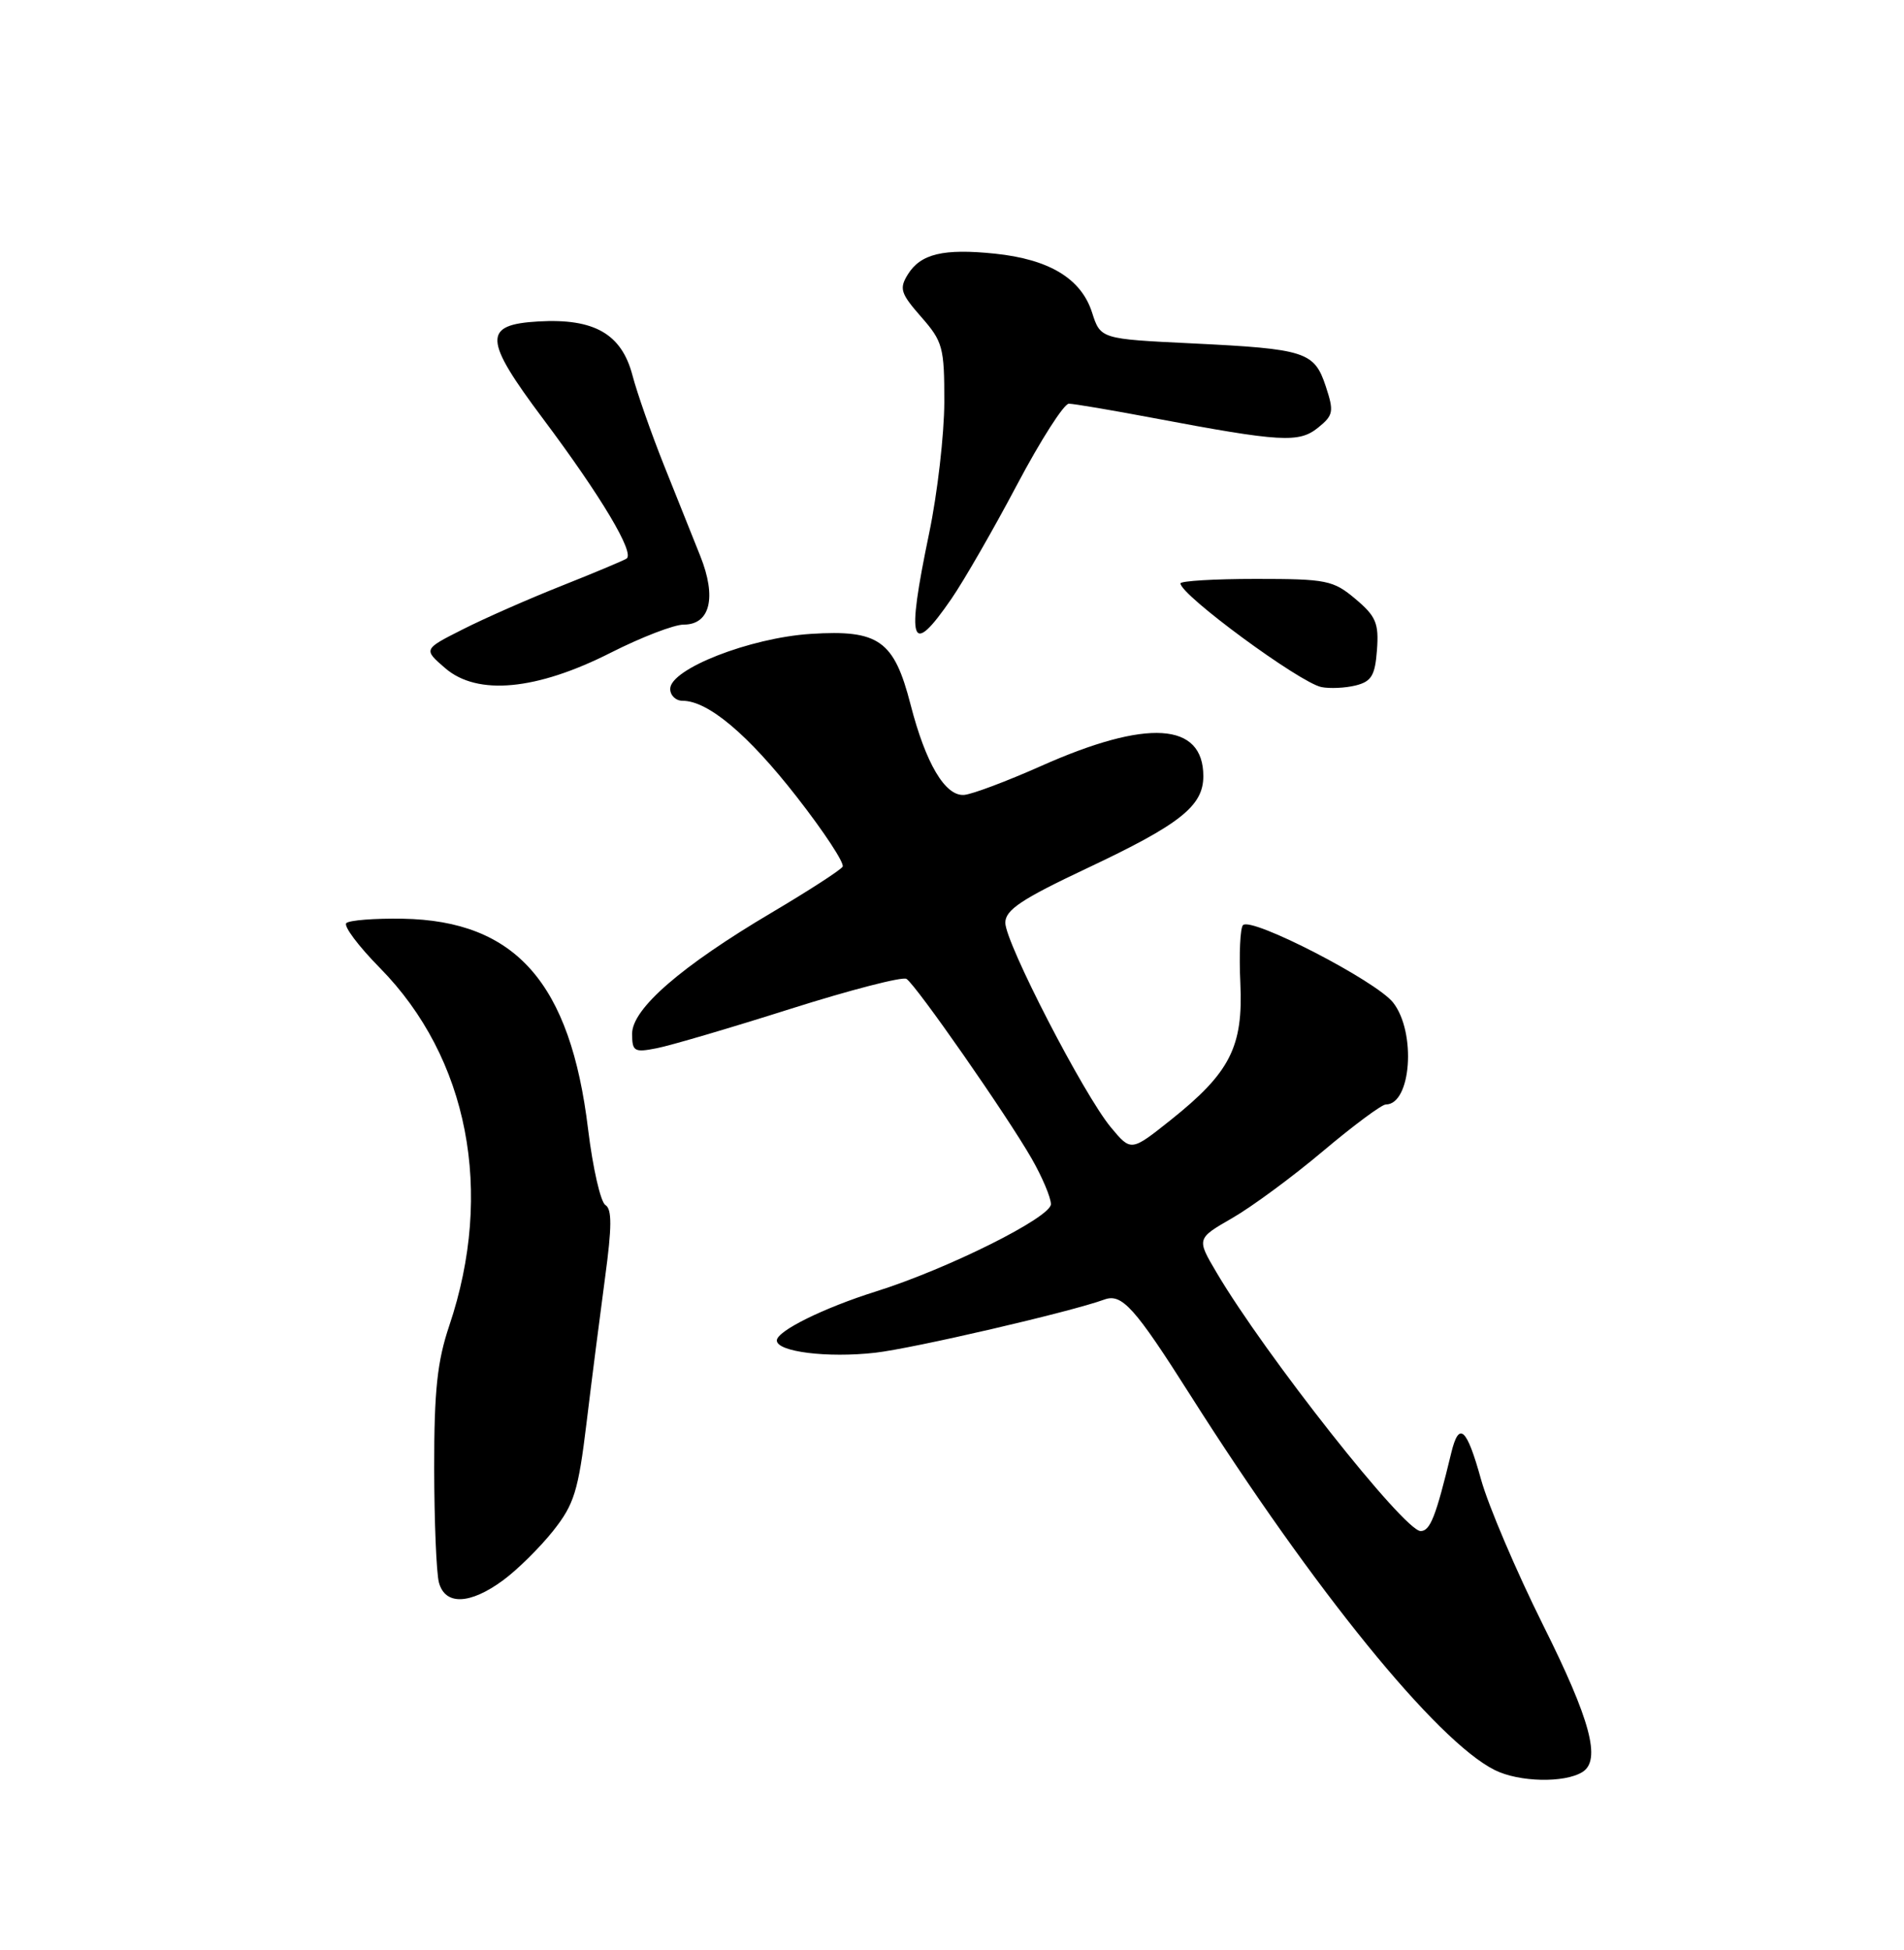 <?xml version="1.0" encoding="UTF-8" standalone="no"?>
<!DOCTYPE svg PUBLIC "-//W3C//DTD SVG 1.1//EN" "http://www.w3.org/Graphics/SVG/1.1/DTD/svg11.dtd" >
<svg xmlns="http://www.w3.org/2000/svg" xmlns:xlink="http://www.w3.org/1999/xlink" version="1.1" viewBox="0 0 250 256">
 <g >
 <path fill="currentColor"
d=" M 207.77 232.64 C 210.26 231.10 208.85 225.83 202.60 213.32 C 199.09 206.27 195.43 197.69 194.47 194.25 C 192.58 187.42 191.57 186.53 190.55 190.75 C 188.53 199.12 187.79 201.00 186.53 201.00 C 184.37 201.00 166.10 177.85 159.73 167.05 C 157.11 162.61 157.11 162.61 161.80 159.91 C 164.39 158.42 169.76 154.46 173.74 151.10 C 177.72 147.75 181.42 145.00 181.96 145.00 C 185.30 145.00 185.98 135.52 182.92 131.62 C 180.68 128.77 164.33 120.34 163.21 121.45 C 162.84 121.82 162.68 125.24 162.86 129.05 C 163.25 137.43 161.52 140.82 153.70 147.05 C 148.51 151.18 148.51 151.18 145.87 148.01 C 142.31 143.75 132.00 123.77 132.00 121.14 C 132.00 119.46 134.11 118.05 142.72 113.99 C 154.98 108.21 158.00 105.81 158.00 101.90 C 158.00 94.81 150.64 94.35 136.68 100.57 C 132.18 102.57 127.64 104.28 126.58 104.36 C 124.10 104.54 121.55 100.23 119.56 92.50 C 117.39 84.06 115.39 82.65 106.45 83.22 C 98.47 83.73 88.00 87.83 88.00 90.44 C 88.00 91.30 88.73 92.00 89.63 92.00 C 92.96 92.00 98.22 96.42 104.59 104.58 C 108.19 109.19 110.91 113.33 110.64 113.78 C 110.36 114.23 106.17 116.94 101.32 119.81 C 89.43 126.85 83.00 132.43 83.00 135.70 C 83.00 138.04 83.27 138.20 86.25 137.61 C 88.04 137.26 95.93 134.94 103.78 132.45 C 111.64 129.96 118.49 128.19 119.02 128.51 C 120.26 129.28 132.24 146.47 135.47 152.12 C 136.85 154.53 137.98 157.21 137.99 158.08 C 138.00 159.82 124.43 166.59 115.00 169.55 C 108.16 171.70 102.00 174.74 102.00 175.98 C 102.00 177.47 108.63 178.30 114.92 177.59 C 119.92 177.02 140.57 172.23 145.00 170.61 C 147.31 169.76 148.99 171.64 156.32 183.20 C 172.48 208.68 188.64 228.58 196.27 232.38 C 199.47 233.97 205.41 234.10 207.77 232.64 Z  M 66.06 207.46 C 67.95 206.07 70.91 203.14 72.64 200.96 C 75.39 197.49 75.93 195.76 77.02 186.75 C 77.70 181.11 78.80 172.54 79.45 167.70 C 80.35 161.06 80.36 158.73 79.49 158.20 C 78.86 157.81 77.84 153.35 77.22 148.27 C 74.90 129.03 67.71 120.87 52.86 120.61 C 49.18 120.55 45.86 120.81 45.47 121.19 C 45.09 121.58 47.07 124.22 49.88 127.07 C 61.50 138.88 64.91 156.46 58.99 174.04 C 57.41 178.72 57.00 182.59 57.01 192.72 C 57.02 199.75 57.30 206.51 57.63 207.75 C 58.44 210.78 61.71 210.66 66.06 207.46 Z  M 180.80 85.32 C 181.06 81.82 180.67 80.90 177.97 78.63 C 175.06 76.18 174.18 76.00 164.92 76.00 C 159.47 76.00 155.00 76.27 155.00 76.59 C 155.00 78.11 170.63 89.60 173.50 90.20 C 174.60 90.42 176.62 90.33 178.00 89.99 C 180.08 89.47 180.55 88.69 180.80 85.32 Z  M 80.21 85.68 C 84.22 83.65 88.53 81.99 89.78 82.00 C 93.25 82.00 94.12 78.42 91.95 73.00 C 90.96 70.53 88.80 65.12 87.15 61.00 C 85.51 56.88 83.65 51.59 83.04 49.26 C 81.61 43.83 78.02 41.78 70.70 42.20 C 63.37 42.62 63.46 44.51 71.32 55.00 C 78.94 65.18 83.39 72.64 82.26 73.34 C 81.81 73.62 77.94 75.24 73.66 76.94 C 69.38 78.64 63.56 81.20 60.73 82.64 C 55.58 85.24 55.58 85.24 58.47 87.73 C 62.69 91.36 70.45 90.63 80.21 85.68 Z  M 124.92 78.62 C 126.58 76.21 130.46 69.46 133.55 63.62 C 136.64 57.78 139.70 53.00 140.34 53.00 C 140.98 53.00 146.00 53.85 151.50 54.89 C 168.20 58.04 170.56 58.17 173.06 56.15 C 175.08 54.52 175.17 54.04 174.08 50.73 C 172.57 46.17 171.45 45.81 156.50 45.08 C 144.50 44.50 144.50 44.50 143.38 41.00 C 141.95 36.57 137.76 34.04 130.63 33.30 C 123.87 32.60 120.88 33.32 119.20 36.03 C 118.05 37.89 118.25 38.52 120.95 41.60 C 123.79 44.83 124.00 45.60 123.99 52.78 C 123.98 57.03 123.09 64.78 122.00 70.00 C 118.96 84.62 119.56 86.40 124.92 78.62 Z "/>
</g>
</svg>